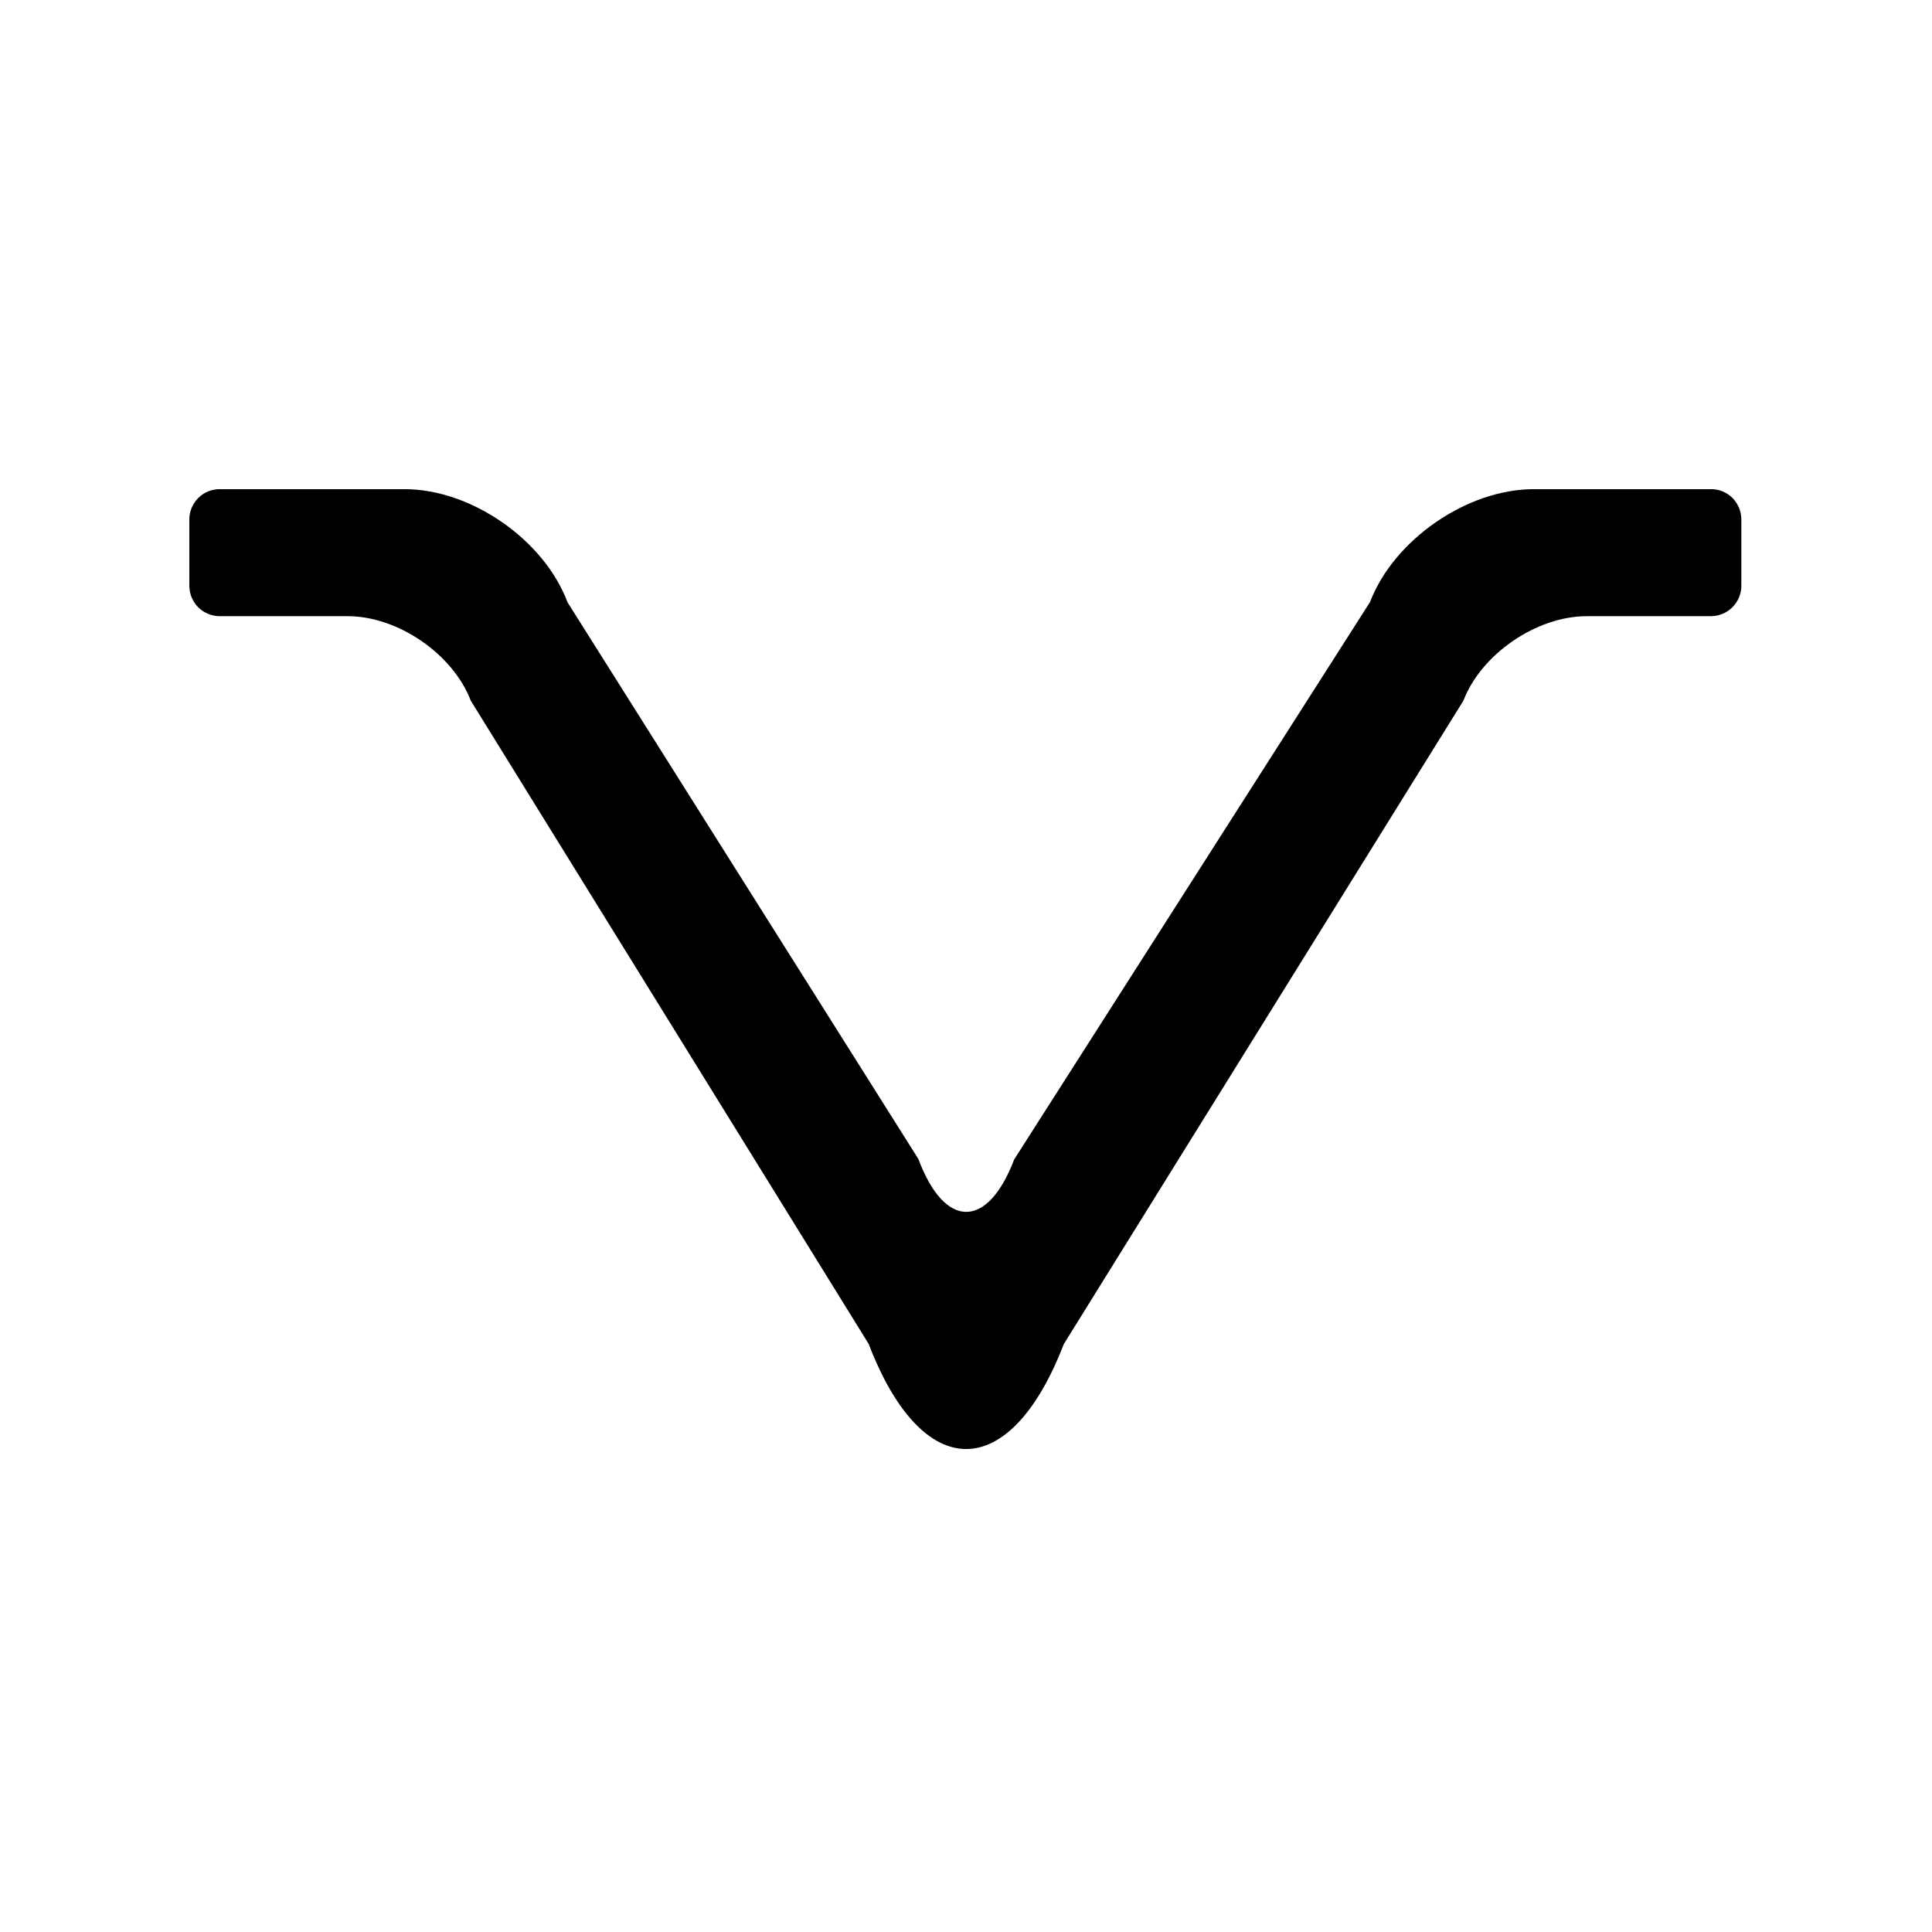 <svg width="16" height="16" viewBox="0 0 16 16" fill="none" xmlns="http://www.w3.org/2000/svg">
<g id="fad:filter-notch">
<path id="Vector" fill-rule="evenodd" clip-rule="evenodd" d="M1.568 4.852C1.568 4.918 1.595 4.982 1.641 5.029C1.688 5.076 1.752 5.102 1.818 5.103H2.88C3.295 5.103 3.751 5.416 3.899 5.803L7.194 11.13C7.639 12.29 8.363 12.29 8.81 11.131L12.119 5.803C12.268 5.416 12.725 5.103 13.14 5.103H14.171C14.237 5.102 14.3 5.076 14.347 5.029C14.394 4.982 14.421 4.918 14.421 4.852V4.301C14.421 4.269 14.414 4.236 14.402 4.206C14.389 4.175 14.371 4.148 14.348 4.124C14.325 4.101 14.297 4.083 14.267 4.07C14.236 4.057 14.204 4.051 14.171 4.051H12.702C12.149 4.051 11.543 4.47 11.346 4.986L8.399 9.602C8.179 10.182 7.823 10.181 7.606 9.599L4.7 4.988C4.506 4.47 3.902 4.051 3.35 4.051H1.819C1.752 4.051 1.689 4.077 1.642 4.124C1.595 4.171 1.568 4.235 1.568 4.301L1.568 4.852Z" fill="black"/>
</g>
</svg>

